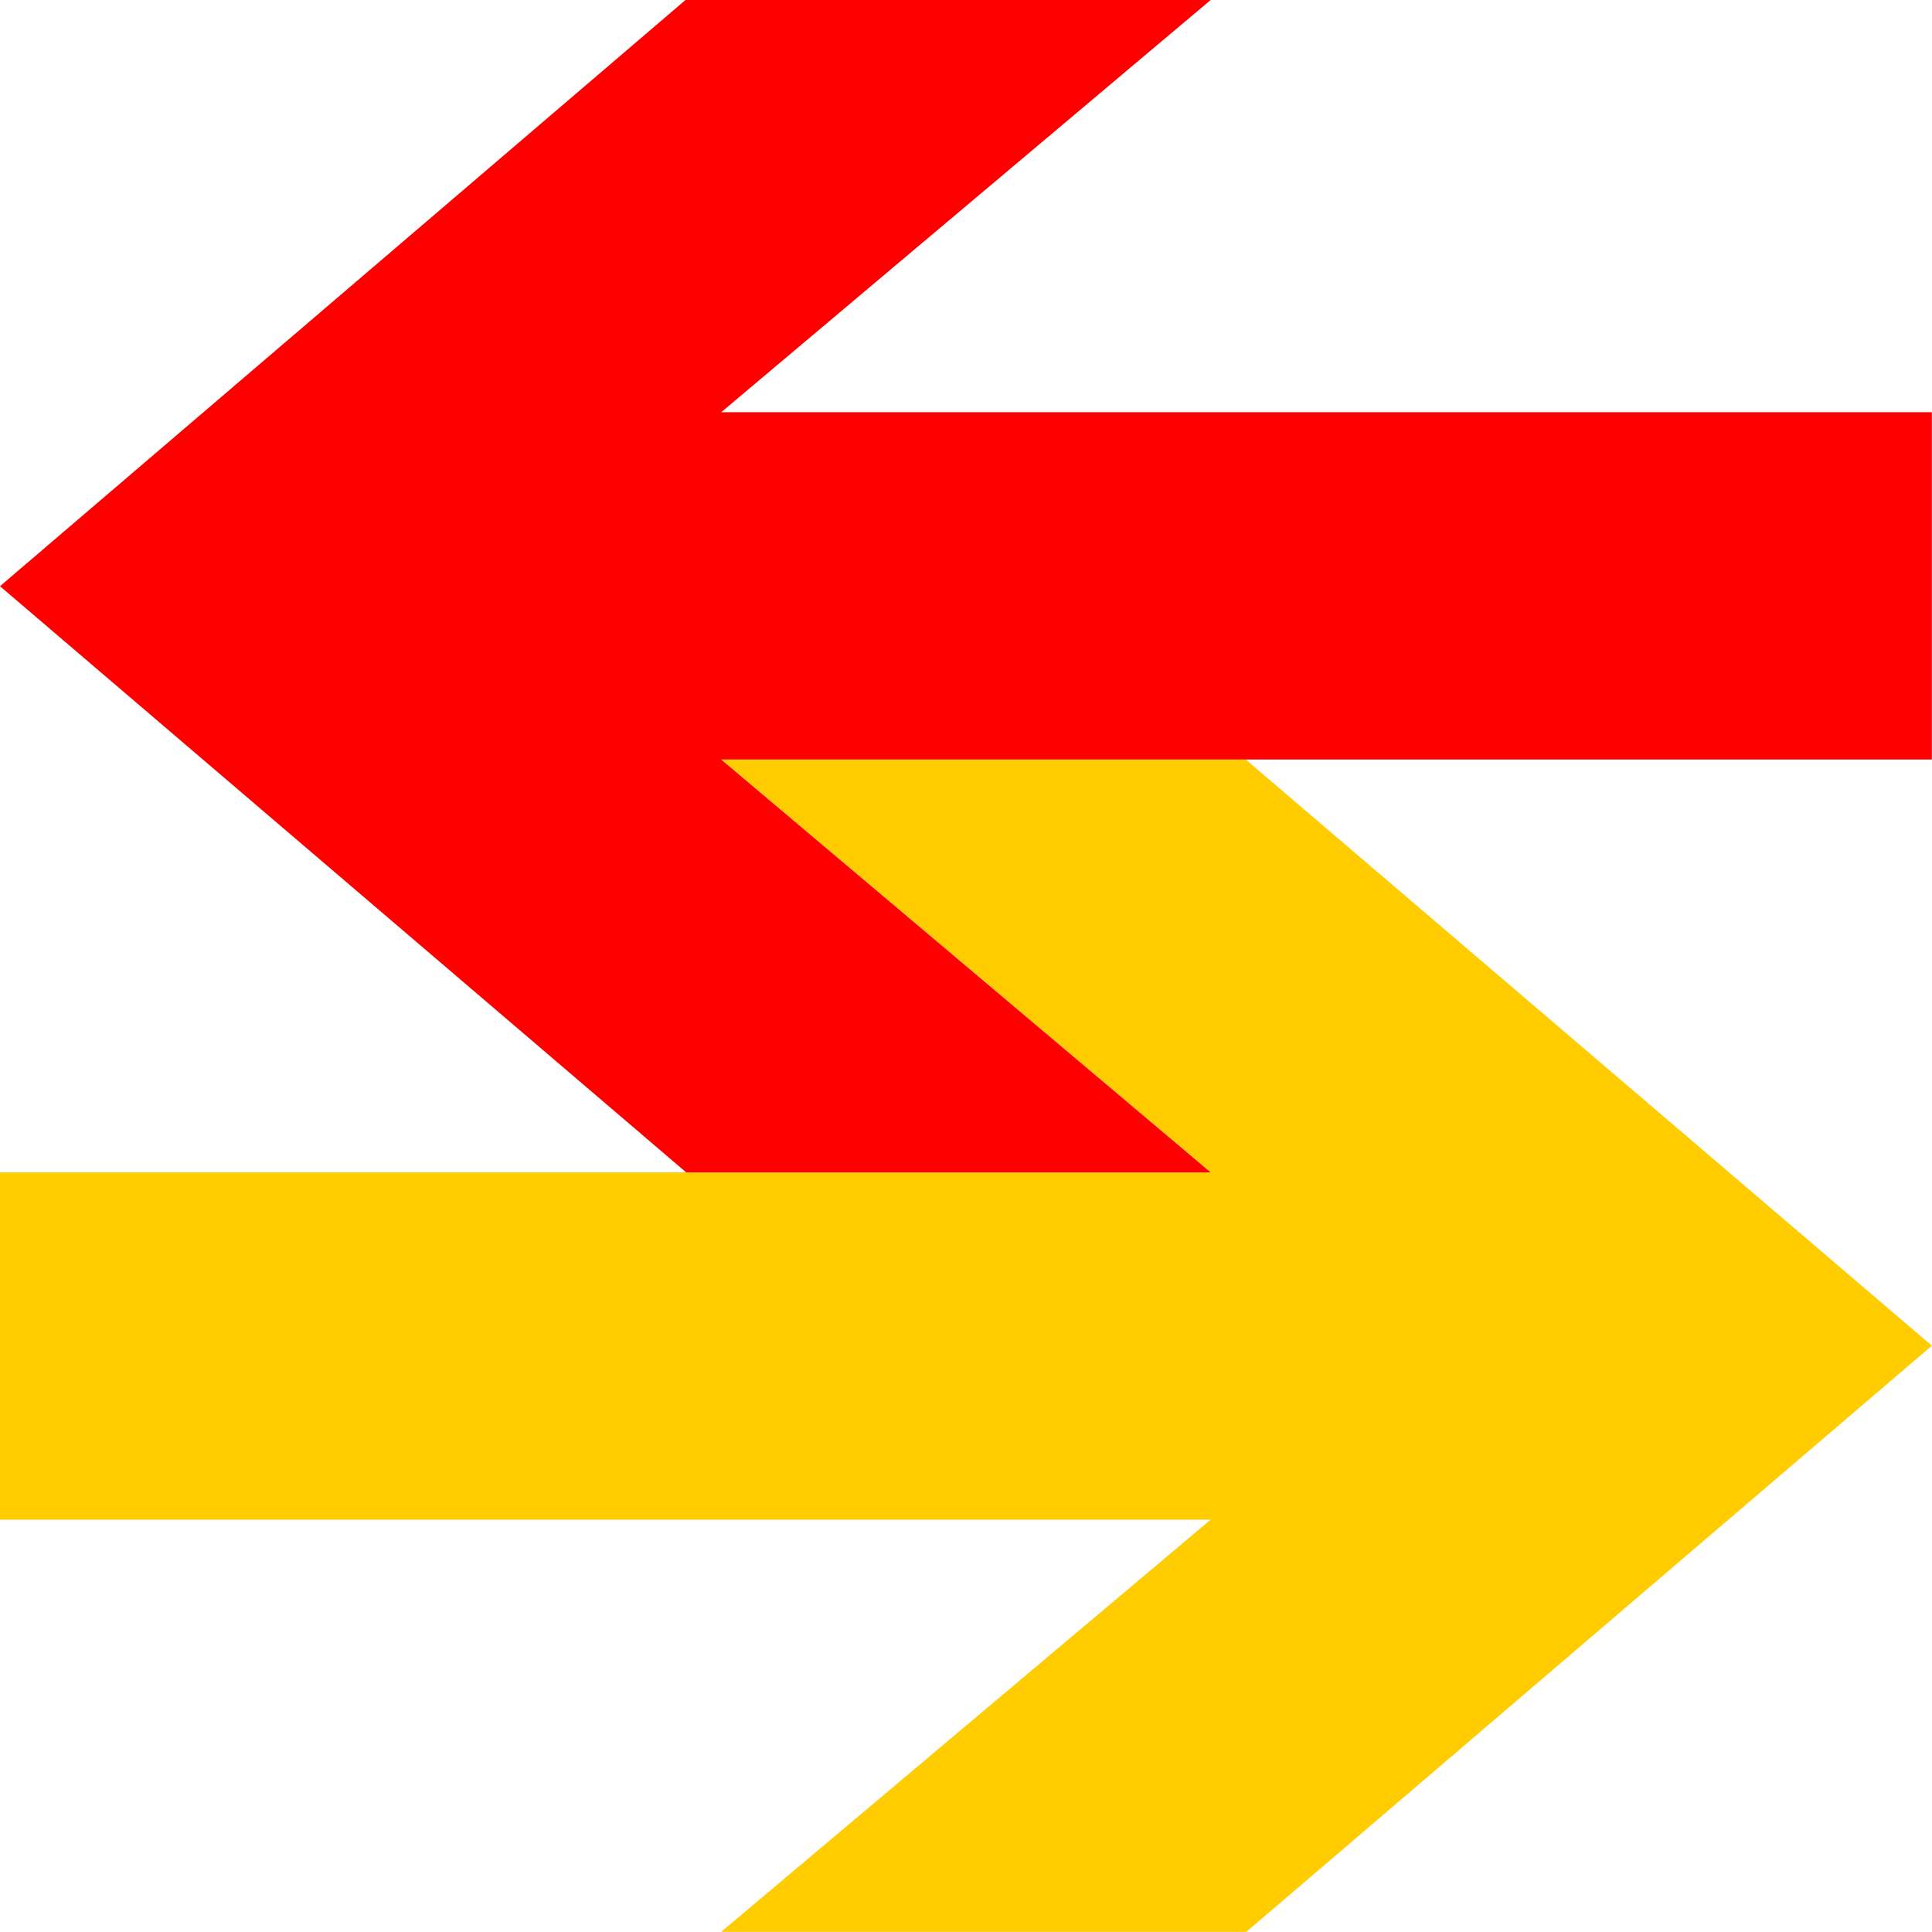 <svg xmlns="http://www.w3.org/2000/svg" xmlns:xlink="http://www.w3.org/1999/xlink" preserveAspectRatio="xMidYMid" width="38" height="38" viewBox="0 0 38 38">
  <defs>
    <style>

      .cls-3 {
        fill: #ffcc00;
      }

      .cls-4 {
        fill: #ff0000;
      }
    </style>
  </defs>
  <g id="raspsvg">
    <path d="M24.514,37.997 C24.514,37.997 37.997,26.468 37.997,26.468 C37.997,26.468 24.502,14.939 24.502,14.939 C24.502,14.939 14.185,14.939 14.185,14.939 C14.185,14.939 23.812,23.059 23.812,23.059 C23.812,23.059 0.000,23.059 0.000,23.059 C0.000,23.059 0.000,29.890 0.000,29.890 C0.000,29.890 23.812,29.890 23.812,29.890 C23.812,29.890 14.185,37.997 14.185,37.997 C14.185,37.997 24.514,37.997 24.514,37.997 Z" id="path-1" class="cls-3" fill-rule="evenodd"/>
    <path d="M13.483,0.000 C13.483,0.000 0.000,11.530 0.000,11.530 C0.000,11.530 13.496,23.059 13.496,23.059 C13.496,23.059 23.812,23.059 23.812,23.059 C23.812,23.059 14.185,14.939 14.185,14.939 C14.185,14.939 37.997,14.939 37.997,14.939 C37.997,14.939 37.997,8.108 37.997,8.108 C37.997,8.108 14.185,8.108 14.185,8.108 C14.185,8.108 23.812,0.000 23.812,0.000 C23.812,0.000 13.483,0.000 13.483,0.000 Z" id="path-2" class="cls-4" fill-rule="evenodd"/>
  </g>
</svg>
